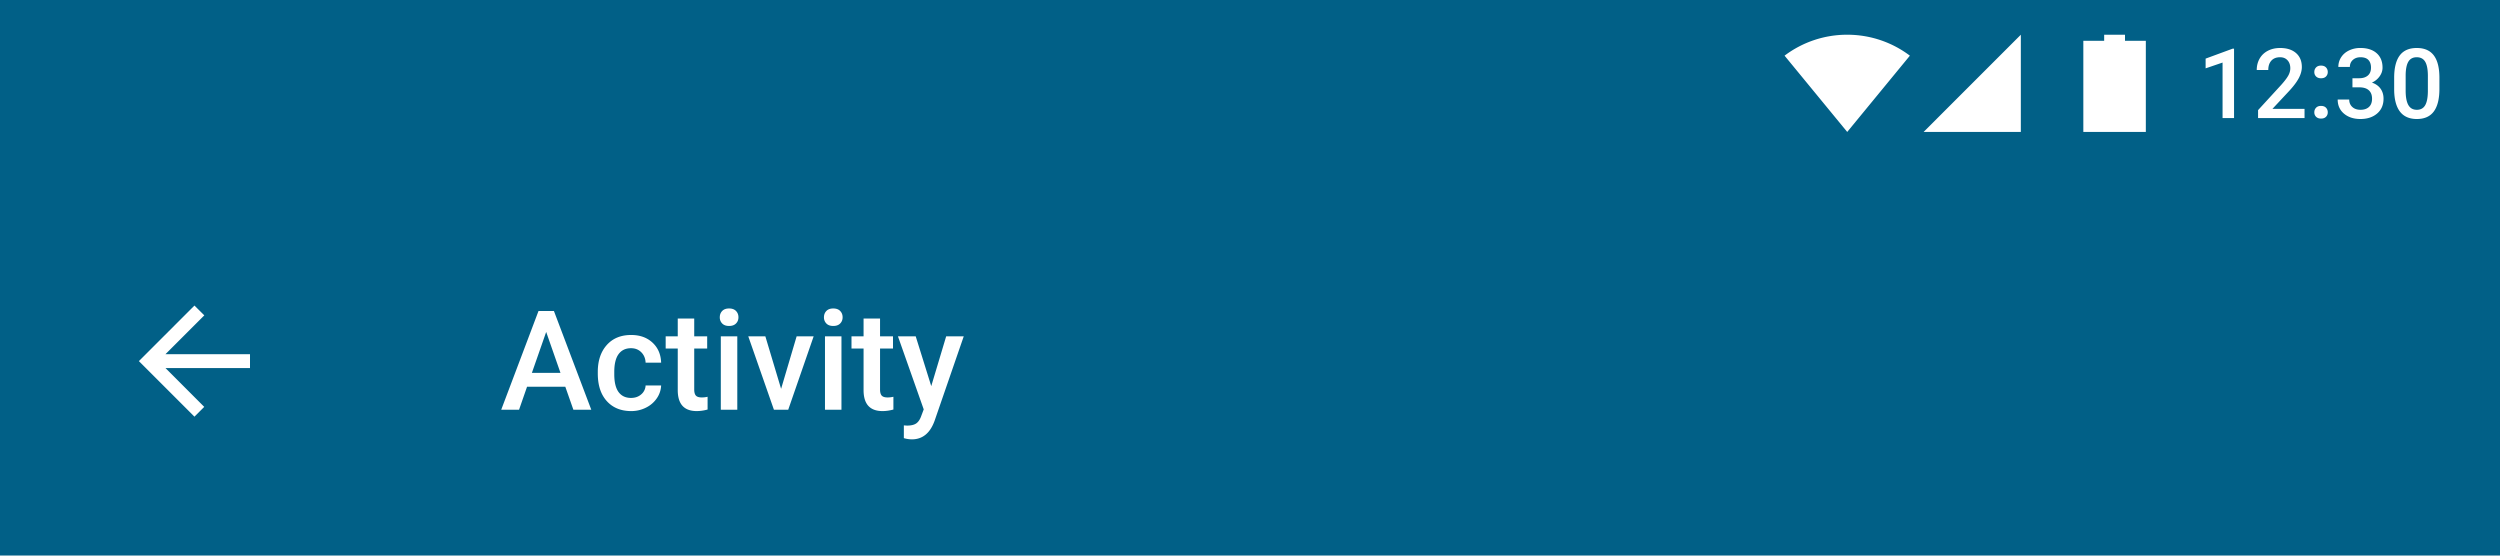 <svg xmlns="http://www.w3.org/2000/svg" width="360" height="80">
  <g id="screenshot-activity-top" fill="none" fill-rule="evenodd" stroke="none" stroke-width="1">
    <path id="Background/Blue-500" fill="#016087" d="M0 0h360v80H0z"/>
    <path id="Labels/White" fill="#FFF" d="M81.404 55.69h-5.508L74.744 59h-2.568l5.37-14.219h2.218L85.144 59h-2.578l-1.162-3.31zm-4.814-1.993h4.12L78.65 47.8l-2.06 5.898zm14.277 3.604c.593 0 1.084-.173 1.475-.518a1.77 1.77 0 00.625-1.28h2.236a3.486 3.486 0 01-.615 1.842 4.035 4.035 0 01-1.563 1.352 4.656 4.656 0 01-2.129.498c-1.477 0-2.65-.478-3.515-1.435-.866-.957-1.299-2.279-1.299-3.965v-.244c0-1.608.43-2.896 1.29-3.863.858-.966 2.03-1.45 3.515-1.45 1.256 0 2.28.366 3.071 1.099.791.732 1.206 1.694 1.245 2.886h-2.236c-.026-.606-.233-1.104-.62-1.494-.388-.391-.88-.586-1.48-.586-.768 0-1.36.278-1.777.835-.417.556-.628 1.4-.635 2.534v.38c0 1.146.207 2 .62 2.564.414.563 1.01.845 1.792.845zm9.102-11.436v2.569h1.865v1.757h-1.865v5.899c0 .403.08.695.239.874.16.179.444.268.855.268.273 0 .55-.032.83-.097v1.836c-.54.15-1.062.224-1.563.224-1.823 0-2.734-1.006-2.734-3.017V50.19h-1.739v-1.757h1.739v-2.569h2.373zm6.2 13.135h-2.372V48.434h2.373V59zm-2.519-13.31c0-.365.116-.668.347-.909.231-.24.562-.361.991-.361.43 0 .762.12.996.361.235.241.352.544.352.908 0 .359-.117.656-.352.894-.234.238-.566.356-.996.356-.43 0-.76-.118-.99-.356a1.23 1.23 0 01-.348-.894zm8.829 10.302l2.236-7.558h2.451L113.504 59h-2.06l-3.692-10.566h2.46l2.267 7.558zm8.69 3.008h-2.372V48.434h2.373V59zm-2.519-13.31c0-.365.116-.668.347-.909.231-.24.562-.361.991-.361.43 0 .762.12.996.361.235.241.352.544.352.908 0 .359-.117.656-.352.894-.234.238-.566.356-.996.356-.43 0-.76-.118-.99-.356a1.23 1.23 0 01-.348-.894zm8.077.175v2.569h1.865v1.757h-1.865v5.899c0 .403.08.695.239.874.16.179.444.268.854.268.274 0 .55-.032.83-.097v1.836c-.54.15-1.06.224-1.562.224-1.823 0-2.734-1.006-2.734-3.017V50.19h-1.739v-1.757h1.739v-2.569h2.373zm7.373 9.737l2.148-7.168h2.53l-4.2 12.168c-.644 1.777-1.738 2.666-3.281 2.666a4.25 4.25 0 01-1.143-.176v-1.836l.45.03c.598 0 1.05-.11 1.352-.328.303-.218.542-.584.718-1.099l.342-.908-3.711-10.517h2.558l2.237 7.168zM36 51v2H23.83l5.58 5.59L28 60l-8-8 8-8 1.42 1.41L23.83 51H36zm285.703-34h-1.654V9.009l-2.44.834V8.44l3.882-1.428h.212V17zm10.151 0h-6.692v-1.142l3.316-3.616c.478-.533.819-.978 1.022-1.336.202-.358.304-.717.304-1.077 0-.474-.134-.857-.4-1.148-.267-.292-.626-.438-1.077-.438-.538 0-.955.164-1.25.492-.297.328-.445.777-.445 1.347h-1.661c0-.606.138-1.152.413-1.637.276-.486.67-.863 1.183-1.132.513-.268 1.104-.403 1.774-.403.966 0 1.728.243 2.286.728.559.486.838 1.157.838 2.013 0 .497-.14 1.018-.42 1.562-.28.545-.74 1.164-1.378 1.856l-2.434 2.605h4.621V17zm2.373-1.75c.31 0 .549.088.717.263a.914.914 0 01.253.66.88.88 0 01-.253.646c-.168.17-.408.256-.717.256-.297 0-.531-.084-.705-.253a.867.867 0 01-.26-.65c0-.263.085-.483.254-.659.168-.175.405-.263.71-.263zm0-5.804c.31 0 .549.088.717.263a.914.914 0 01.253.66.88.88 0 01-.253.646c-.168.171-.408.256-.717.256-.297 0-.531-.084-.705-.252a.867.867 0 01-.26-.65c0-.264.085-.484.254-.66.168-.175.405-.263.71-.263zm4.525 1.819h1.012c.51-.005.915-.137 1.213-.397.299-.26.448-.636.448-1.128 0-.474-.124-.842-.373-1.104-.248-.262-.628-.393-1.138-.393-.447 0-.813.129-1.1.386-.288.258-.431.594-.431 1.009h-1.661c0-.51.135-.976.406-1.395.272-.42.65-.746 1.135-.98a3.696 3.696 0 011.63-.353c.994 0 1.774.25 2.342.749.567.499.85 1.193.85 2.081 0 .447-.141.867-.426 1.261a2.68 2.68 0 01-1.104.893c.547.186.962.48 1.247.881.285.401.427.88.427 1.436 0 .893-.306 1.604-.919 2.133-.613.528-1.418.793-2.416.793-.957 0-1.741-.255-2.352-.766-.61-.51-.916-1.19-.916-2.037h1.661c0 .437.147.793.441 1.066.294.274.69.41 1.186.41.515 0 .92-.136 1.217-.41.296-.273.444-.67.444-1.19 0-.523-.155-.926-.465-1.209-.31-.283-.77-.424-1.38-.424h-.978v-1.312zm12.523 1.545c0 1.43-.267 2.51-.803 3.236-.535.727-1.35 1.09-2.444 1.09-1.075 0-1.885-.354-2.43-1.062-.544-.709-.824-1.758-.837-3.148v-1.723c0-1.43.267-2.504.803-3.22.535-.715 1.352-1.073 2.45-1.073 1.09 0 1.902.349 2.438 1.046.535.697.81 1.74.823 3.13v1.724zm-1.66-1.86c0-.934-.128-1.619-.384-2.054-.255-.435-.66-.653-1.216-.653-.543 0-.941.206-1.197.619-.255.412-.39 1.056-.403 1.931v2.256c0 .93.13 1.622.39 2.078.26.456.667.684 1.223.684.534 0 .928-.211 1.183-.633.255-.421.39-1.081.403-1.979V10.95zM277 19l14-14v14h-14zm29-13.125h3V19h-9V5.875h3V5h3v.875zm-49.023 2.14A14.934 14.934 0 01266 5c3.387 0 6.512 1.123 9.023 3.016L266 19l-9.023-10.984z"/>
  </g>
</svg>
